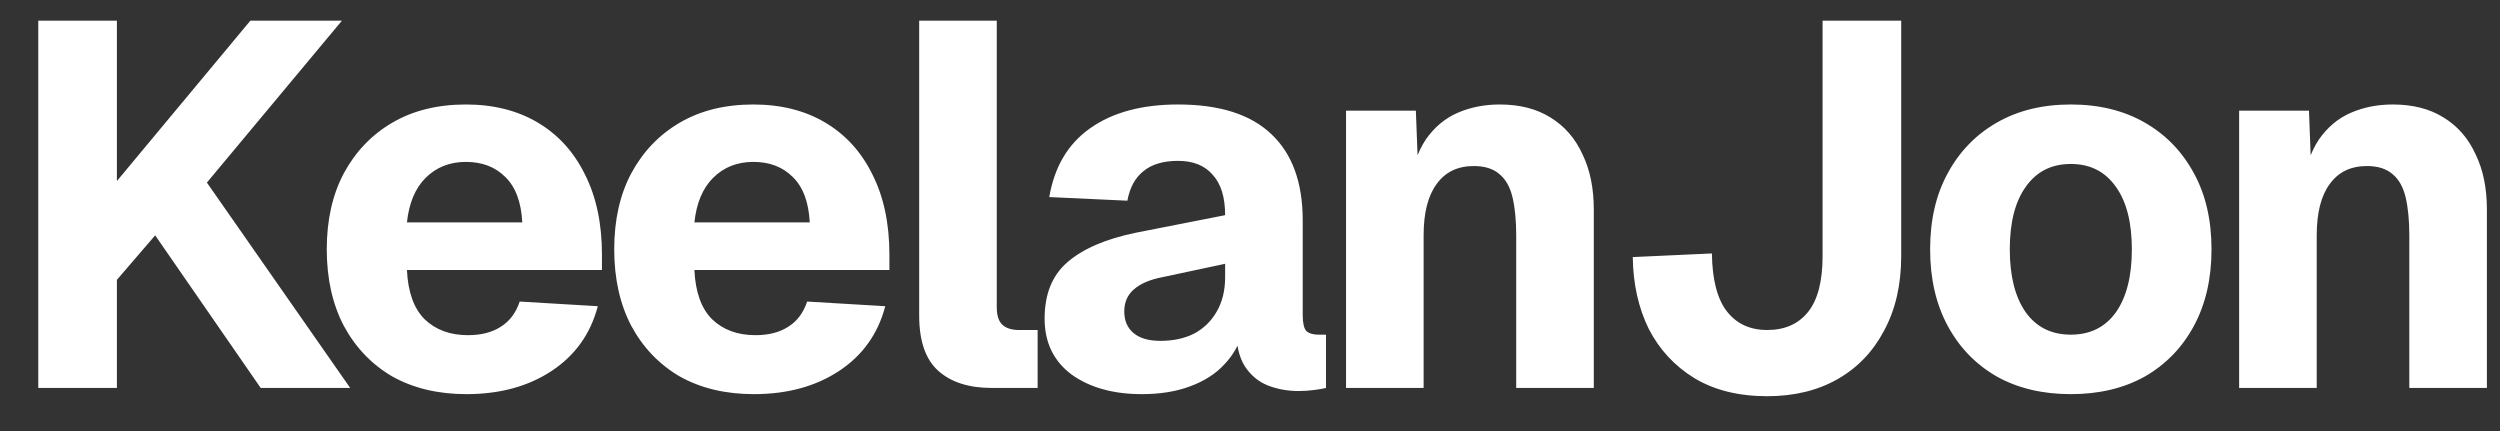 <svg width="58" height="10" viewBox="0 0 58 10" fill="none" xmlns="http://www.w3.org/2000/svg">
<rect x="0" y="0" width="58" height="10" fill="#333333" stroke="none"/>
<path d="M0.888 9V0.48H2.712V4.2L5.808 0.48H7.932L4.8 4.236L8.124 9H6.048L3.6 5.46L2.712 6.492V9H0.888ZM10.821 9.144C10.165 9.144 9.593 9.008 9.105 8.736C8.625 8.456 8.249 8.064 7.977 7.56C7.713 7.056 7.581 6.464 7.581 5.784C7.581 5.104 7.713 4.516 7.977 4.02C8.249 3.516 8.625 3.124 9.105 2.844C9.585 2.564 10.153 2.424 10.809 2.424C11.449 2.424 12.005 2.564 12.477 2.844C12.949 3.124 13.313 3.524 13.569 4.044C13.833 4.564 13.965 5.184 13.965 5.904V6.264H9.441C9.465 6.776 9.601 7.156 9.849 7.404C10.105 7.652 10.441 7.776 10.857 7.776C11.161 7.776 11.413 7.712 11.613 7.584C11.821 7.456 11.969 7.26 12.057 6.996L13.869 7.104C13.701 7.744 13.345 8.244 12.801 8.604C12.257 8.964 11.597 9.144 10.821 9.144ZM9.441 5.16H12.117C12.093 4.688 11.961 4.336 11.721 4.104C11.489 3.872 11.185 3.756 10.809 3.756C10.433 3.756 10.121 3.88 9.873 4.128C9.633 4.368 9.489 4.712 9.441 5.16ZM17.49 9.144C16.834 9.144 16.262 9.008 15.774 8.736C15.294 8.456 14.918 8.064 14.646 7.56C14.382 7.056 14.25 6.464 14.25 5.784C14.25 5.104 14.382 4.516 14.646 4.02C14.918 3.516 15.294 3.124 15.774 2.844C16.254 2.564 16.822 2.424 17.478 2.424C18.118 2.424 18.674 2.564 19.146 2.844C19.618 3.124 19.982 3.524 20.238 4.044C20.502 4.564 20.634 5.184 20.634 5.904V6.264H16.11C16.134 6.776 16.27 7.156 16.518 7.404C16.774 7.652 17.11 7.776 17.526 7.776C17.83 7.776 18.082 7.712 18.282 7.584C18.49 7.456 18.638 7.26 18.726 6.996L20.538 7.104C20.37 7.744 20.014 8.244 19.47 8.604C18.926 8.964 18.266 9.144 17.49 9.144ZM16.11 5.16H18.786C18.762 4.688 18.63 4.336 18.39 4.104C18.158 3.872 17.854 3.756 17.478 3.756C17.102 3.756 16.79 3.88 16.542 4.128C16.302 4.368 16.158 4.712 16.11 5.16ZM23.005 9C22.477 9 22.065 8.868 21.769 8.604C21.473 8.34 21.325 7.912 21.325 7.32V0.48H23.125V7.128C23.125 7.32 23.169 7.456 23.257 7.536C23.345 7.616 23.473 7.656 23.641 7.656H24.073V9H23.005ZM26.491 9.144C25.827 9.144 25.283 8.992 24.859 8.688C24.443 8.376 24.235 7.944 24.235 7.392C24.235 6.824 24.411 6.388 24.763 6.084C25.123 5.772 25.651 5.544 26.347 5.4L28.423 4.992C28.423 4.576 28.327 4.264 28.135 4.056C27.951 3.84 27.683 3.732 27.331 3.732C26.987 3.732 26.719 3.812 26.527 3.972C26.335 4.124 26.211 4.352 26.155 4.656L24.343 4.572C24.463 3.868 24.779 3.336 25.291 2.976C25.811 2.608 26.491 2.424 27.331 2.424C28.291 2.424 29.011 2.652 29.491 3.108C29.979 3.564 30.223 4.232 30.223 5.112V7.308C30.223 7.492 30.251 7.616 30.307 7.68C30.371 7.736 30.463 7.764 30.583 7.764H30.763V9C30.707 9.016 30.615 9.032 30.487 9.048C30.367 9.064 30.247 9.072 30.127 9.072C29.871 9.072 29.631 9.028 29.407 8.94C29.191 8.852 29.015 8.704 28.879 8.496C28.743 8.28 28.675 7.976 28.675 7.584L28.831 7.704C28.751 7.992 28.607 8.244 28.399 8.46C28.199 8.676 27.935 8.844 27.607 8.964C27.287 9.084 26.915 9.144 26.491 9.144ZM26.923 7.908C27.219 7.908 27.479 7.852 27.703 7.74C27.927 7.62 28.103 7.448 28.231 7.224C28.359 7 28.423 6.736 28.423 6.432V6.12L26.959 6.432C26.671 6.488 26.451 6.584 26.299 6.72C26.155 6.848 26.083 7.016 26.083 7.224C26.083 7.44 26.155 7.608 26.299 7.728C26.443 7.848 26.651 7.908 26.923 7.908ZM31.228 9V2.568H32.848L32.92 4.452L32.692 4.392C32.756 3.912 32.884 3.528 33.076 3.24C33.276 2.952 33.524 2.744 33.82 2.616C34.116 2.488 34.44 2.424 34.792 2.424C35.256 2.424 35.648 2.524 35.968 2.724C36.296 2.924 36.544 3.208 36.712 3.576C36.888 3.936 36.976 4.364 36.976 4.86V9H35.176V5.46C35.176 5.116 35.148 4.824 35.092 4.584C35.036 4.344 34.936 4.164 34.792 4.044C34.648 3.916 34.448 3.852 34.192 3.852C33.816 3.852 33.528 3.992 33.328 4.272C33.128 4.544 33.028 4.94 33.028 5.46V9H31.228ZM41 9.192C40.336 9.192 39.772 9.052 39.308 8.772C38.852 8.492 38.5 8.112 38.252 7.632C38.012 7.144 37.888 6.588 37.88 5.964L39.716 5.88C39.724 6.488 39.84 6.936 40.064 7.224C40.288 7.512 40.6 7.656 41 7.656C41.408 7.656 41.724 7.516 41.948 7.236C42.172 6.956 42.284 6.524 42.284 5.94V0.48H44.108V5.94C44.108 6.604 43.976 7.18 43.712 7.668C43.456 8.156 43.096 8.532 42.632 8.796C42.168 9.06 41.624 9.192 41 9.192ZM48.043 9.144C47.387 9.144 46.815 9.008 46.327 8.736C45.839 8.456 45.459 8.064 45.187 7.56C44.915 7.056 44.779 6.464 44.779 5.784C44.779 5.104 44.915 4.516 45.187 4.02C45.459 3.516 45.839 3.124 46.327 2.844C46.815 2.564 47.387 2.424 48.043 2.424C48.699 2.424 49.271 2.564 49.759 2.844C50.247 3.124 50.627 3.516 50.899 4.02C51.171 4.516 51.307 5.104 51.307 5.784C51.307 6.464 51.171 7.056 50.899 7.56C50.627 8.064 50.247 8.456 49.759 8.736C49.271 9.008 48.699 9.144 48.043 9.144ZM48.043 7.764C48.491 7.764 48.839 7.592 49.087 7.248C49.335 6.896 49.459 6.408 49.459 5.784C49.459 5.16 49.335 4.676 49.087 4.332C48.839 3.98 48.491 3.804 48.043 3.804C47.595 3.804 47.247 3.98 46.999 4.332C46.751 4.676 46.627 5.16 46.627 5.784C46.627 6.408 46.751 6.896 46.999 7.248C47.247 7.592 47.595 7.764 48.043 7.764ZM51.948 9V2.568H53.568L53.64 4.452L53.412 4.392C53.476 3.912 53.604 3.528 53.796 3.24C53.996 2.952 54.244 2.744 54.54 2.616C54.836 2.488 55.16 2.424 55.512 2.424C55.976 2.424 56.368 2.524 56.688 2.724C57.016 2.924 57.264 3.208 57.432 3.576C57.608 3.936 57.696 4.364 57.696 4.86V9H55.896V5.46C55.896 5.116 55.868 4.824 55.812 4.584C55.756 4.344 55.656 4.164 55.512 4.044C55.368 3.916 55.168 3.852 54.912 3.852C54.536 3.852 54.248 3.992 54.048 4.272C53.848 4.544 53.748 4.94 53.748 5.46V9H51.948Z" fill="white"/>
</svg>
